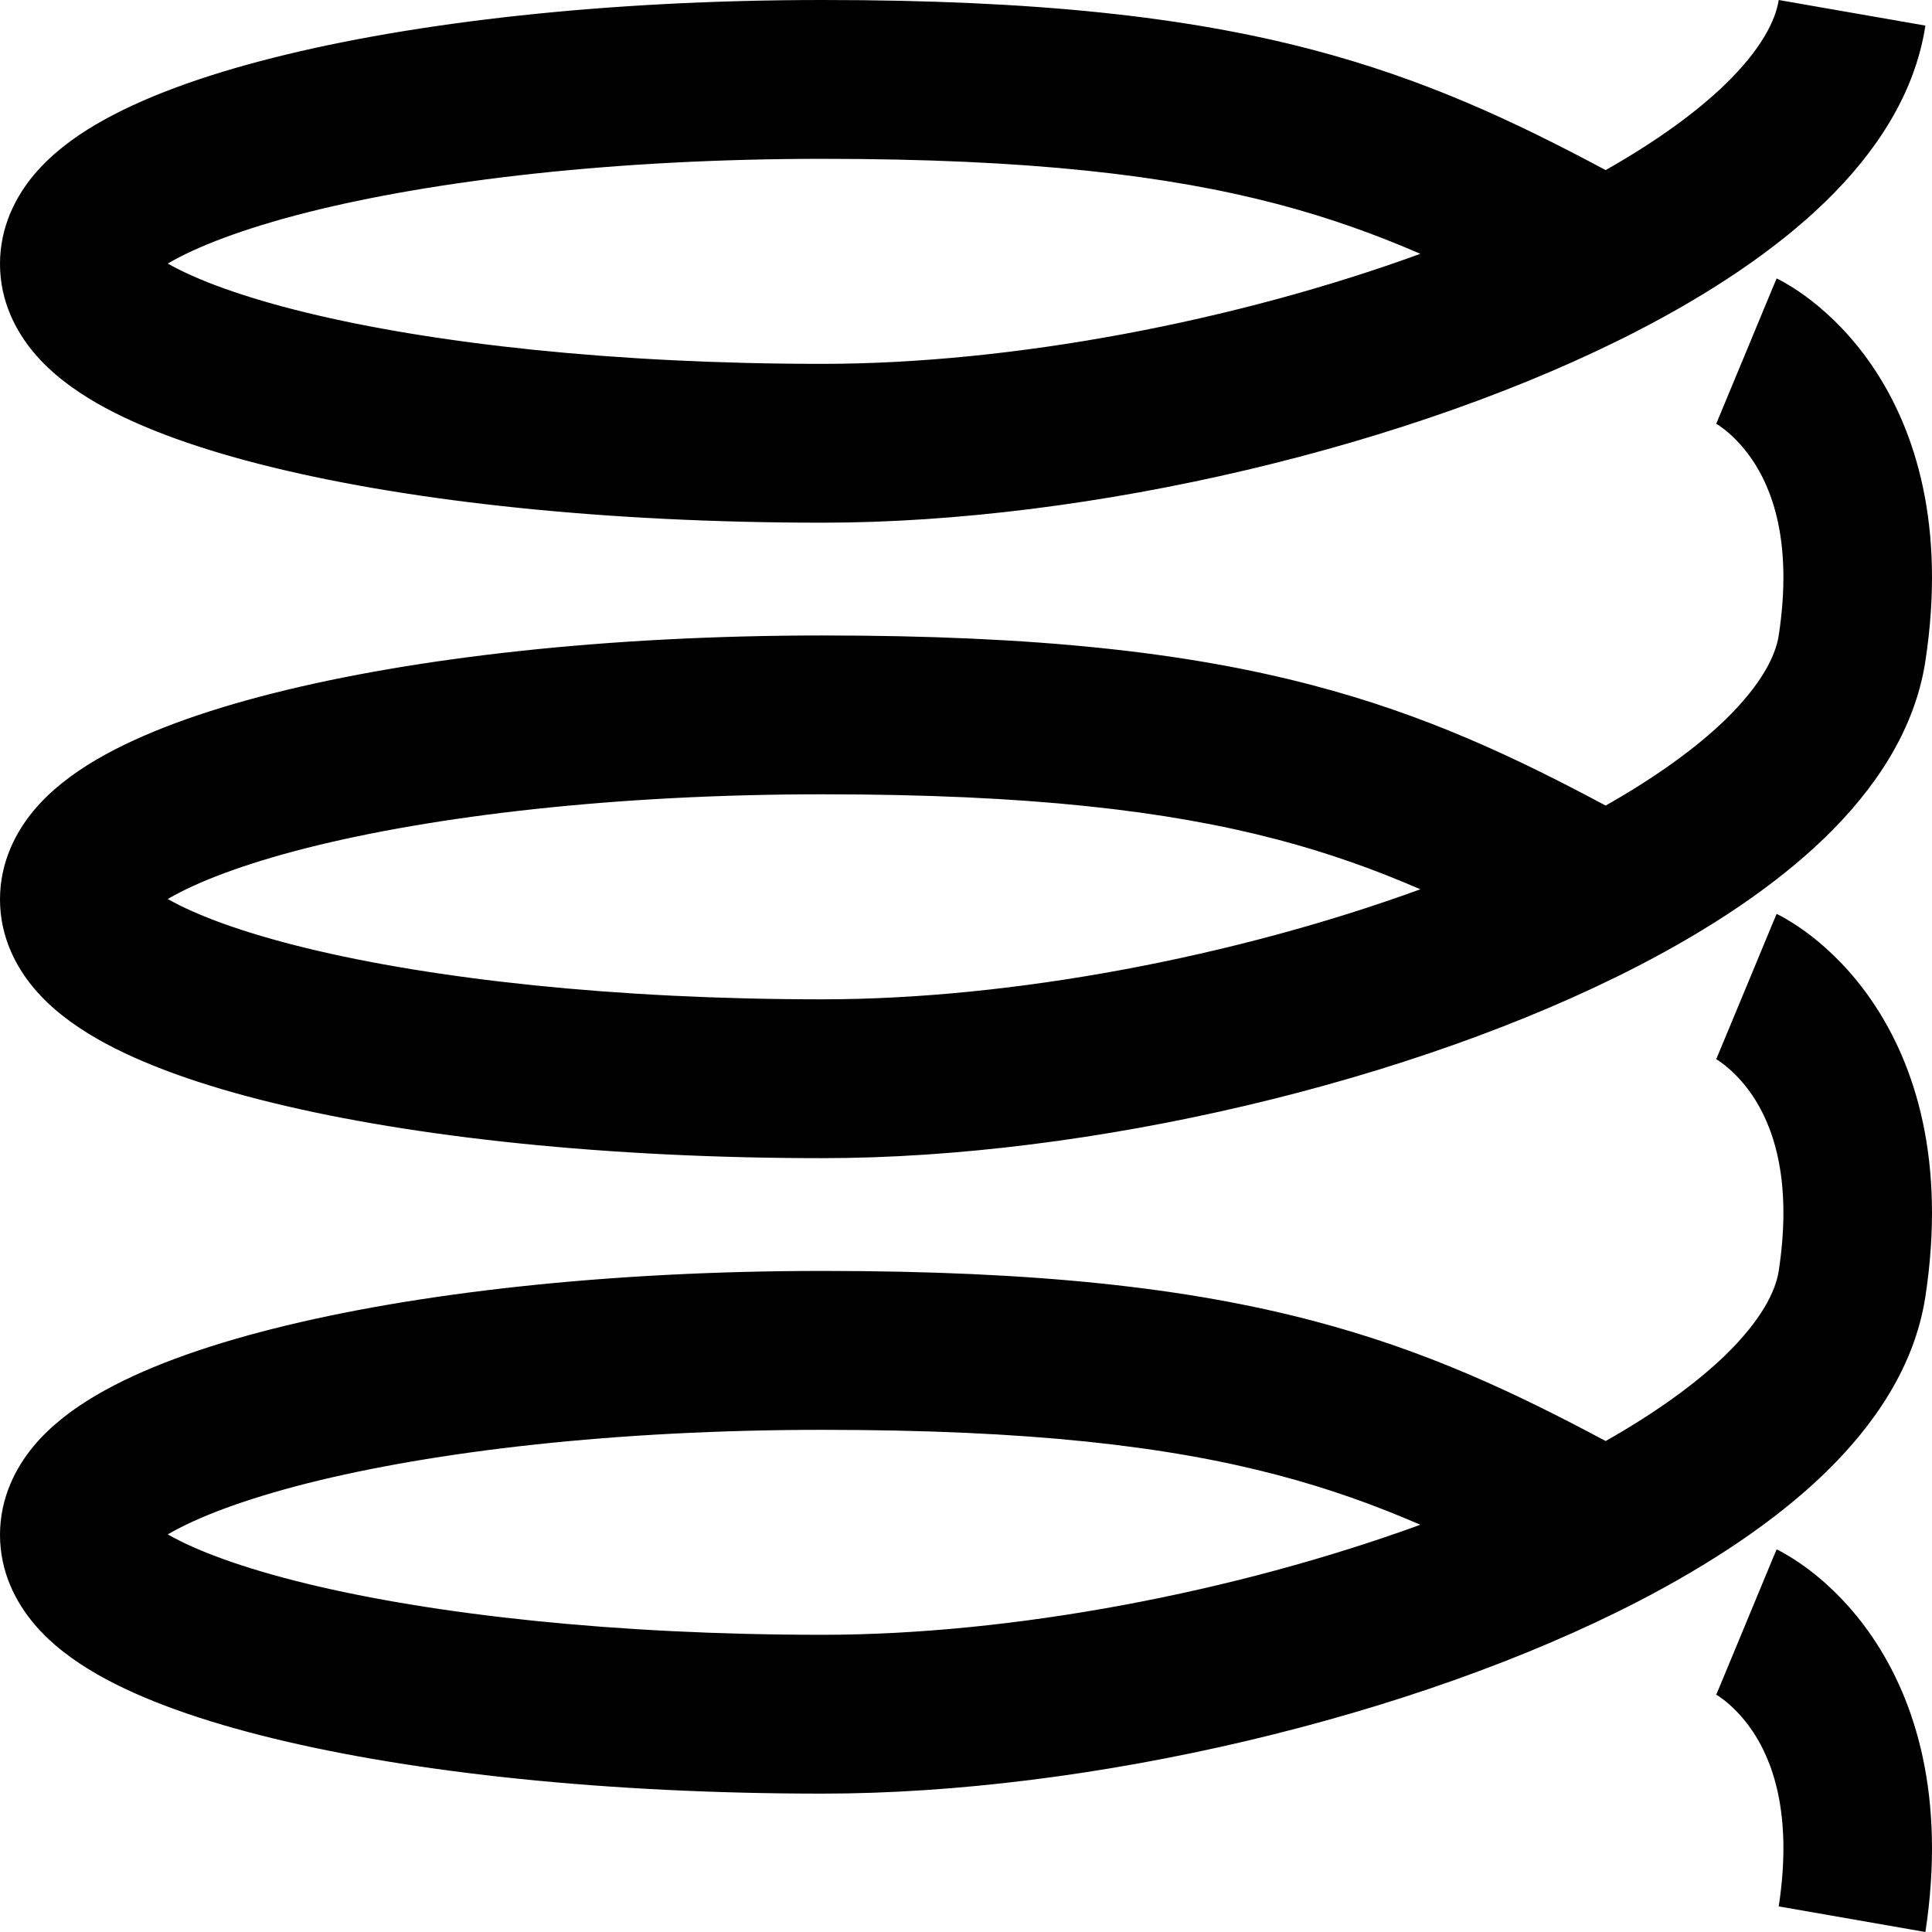 <svg class="w-6 h-6 lg:w-8 lg:h-8" width="24" height="24" viewBox="0 0 24 24" fill="none" xmlns="http://www.w3.org/2000/svg"><path fill-rule="evenodd" clip-rule="evenodd" d="M2.084 3.274C2.441 3.477 3.015 3.691 3.807 3.884C5.388 4.269 7.639 4.52 10.216 4.52C12.58 4.52 15.348 3.99 17.644 3.153C17.082 2.909 16.508 2.703 15.865 2.534C14.507 2.178 12.797 1.973 10.216 1.973C7.643 1.973 5.394 2.24 3.814 2.639C3.018 2.841 2.441 3.064 2.084 3.274ZM19.946 2.113C18.799 1.5 17.697 0.984 16.305 0.618C14.752 0.21 12.882 0 10.216 0C7.541 0 5.144 0.275 3.389 0.719C2.519 0.939 1.758 1.213 1.192 1.546C0.909 1.712 0.633 1.918 0.417 2.177C0.198 2.441 2.49814e-05 2.814 2.37674e-09 3.278C-2.50867e-05 3.744 0.199 4.117 0.421 4.381C0.638 4.64 0.917 4.843 1.199 5.006C1.766 5.332 2.528 5.597 3.397 5.808C5.149 6.235 7.545 6.493 10.216 6.493C13.541 6.493 17.565 5.543 20.347 4.107C21.244 3.644 22.051 3.11 22.67 2.511C23.28 1.919 23.785 1.187 23.918 0.318L22.096 0C22.057 0.252 21.882 0.61 21.43 1.049C21.062 1.404 20.562 1.764 19.946 2.113ZM23.263 4.554C23.796 5.341 24.174 6.532 23.918 8.212C23.785 9.081 23.28 9.813 22.67 10.405C22.051 11.004 21.244 11.538 20.347 12.001C17.565 13.437 13.541 14.387 10.216 14.387C7.545 14.387 5.149 14.129 3.397 13.702C2.528 13.491 1.766 13.226 1.199 12.9C0.917 12.737 0.638 12.534 0.421 12.275C0.199 12.011 -2.50867e-05 11.638 2.37674e-09 11.172C2.49814e-05 10.708 0.198 10.335 0.417 10.071C0.633 9.812 0.909 9.606 1.192 9.44C1.758 9.107 2.519 8.833 3.389 8.613C5.144 8.169 7.541 7.894 10.216 7.894C12.882 7.894 14.752 8.104 16.305 8.512C17.697 8.877 18.799 9.394 19.946 10.007C20.562 9.658 21.062 9.298 21.43 8.943C21.882 8.504 22.057 8.146 22.096 7.894C22.277 6.709 21.999 6.054 21.767 5.711C21.642 5.527 21.511 5.405 21.418 5.332C21.372 5.296 21.336 5.273 21.317 5.262C21.308 5.257 21.303 5.254 21.303 5.254L21.308 5.257L21.313 5.259L21.317 5.261L21.319 5.262L21.32 5.263C21.321 5.263 21.321 5.263 21.695 4.361C22.069 3.458 22.069 3.459 22.07 3.459L22.071 3.46L22.073 3.461L22.079 3.463L22.092 3.47C22.102 3.475 22.113 3.481 22.126 3.487C22.152 3.501 22.184 3.519 22.221 3.542C22.297 3.587 22.394 3.651 22.505 3.737C22.726 3.909 23.005 4.173 23.263 4.554ZM17.644 11.047C17.082 10.803 16.508 10.597 15.865 10.428C14.507 10.072 12.797 9.867 10.216 9.867C7.643 9.867 5.394 10.134 3.814 10.533C3.018 10.735 2.441 10.958 2.084 11.168C2.441 11.371 3.015 11.585 3.807 11.778C5.388 12.163 7.639 12.414 10.216 12.414C12.58 12.414 15.348 11.884 17.644 11.047ZM23.263 12.448C23.796 13.235 24.174 14.426 23.918 16.106C23.785 16.975 23.28 17.707 22.67 18.299C22.051 18.898 21.244 19.431 20.347 19.895C17.565 21.331 13.541 22.281 10.216 22.281C7.545 22.281 5.149 22.023 3.397 21.596C2.528 21.385 1.766 21.12 1.199 20.794C0.917 20.631 0.638 20.428 0.421 20.169C0.199 19.905 -2.50867e-05 19.532 2.37674e-09 19.066C2.49814e-05 18.602 0.198 18.229 0.417 17.965C0.633 17.706 0.909 17.5 1.192 17.334C1.758 17.001 2.519 16.727 3.389 16.507C5.144 16.063 7.541 15.788 10.216 15.788C12.882 15.788 14.752 15.998 16.305 16.406C17.697 16.771 18.799 17.288 19.946 17.901C20.562 17.552 21.062 17.192 21.43 16.837C21.882 16.398 22.057 16.04 22.096 15.788C22.277 14.603 21.999 13.948 21.767 13.605C21.642 13.421 21.511 13.299 21.418 13.226C21.372 13.19 21.336 13.167 21.317 13.156C21.308 13.15 21.303 13.148 21.303 13.148L21.308 13.15L21.313 13.153L21.317 13.155L21.319 13.156L21.32 13.157C21.321 13.157 21.321 13.157 21.695 12.255C22.069 11.352 22.069 11.353 22.07 11.353L22.071 11.354L22.073 11.355L22.079 11.357L22.092 11.364C22.102 11.369 22.113 11.374 22.126 11.381C22.152 11.395 22.184 11.413 22.221 11.436C22.297 11.481 22.394 11.545 22.505 11.631C22.726 11.803 23.005 12.067 23.263 12.448ZM17.644 18.941C17.082 18.697 16.508 18.491 15.865 18.322C14.507 17.965 12.797 17.762 10.216 17.762C7.643 17.762 5.394 18.028 3.814 18.427C3.018 18.629 2.441 18.852 2.084 19.061C2.441 19.265 3.015 19.479 3.807 19.672C5.388 20.057 7.639 20.308 10.216 20.308C12.58 20.308 15.348 19.778 17.644 18.941ZM23.263 20.342C23.796 21.129 24.174 22.32 23.918 24L22.096 23.682C22.277 22.497 21.999 21.842 21.767 21.499C21.642 21.315 21.511 21.193 21.418 21.12C21.372 21.084 21.336 21.061 21.317 21.05C21.308 21.044 21.303 21.042 21.303 21.042L21.308 21.044L21.313 21.047L21.317 21.049L21.319 21.05L21.32 21.05C21.321 21.051 21.321 21.051 21.695 20.149C22.069 19.246 22.069 19.247 22.07 19.247L22.073 19.249L22.079 19.251L22.092 19.258C22.102 19.263 22.113 19.268 22.126 19.275C22.152 19.289 22.184 19.307 22.221 19.33C22.297 19.375 22.394 19.439 22.505 19.525C22.726 19.697 23.005 19.961 23.263 20.342Z" fill="currentColor"></path></svg>